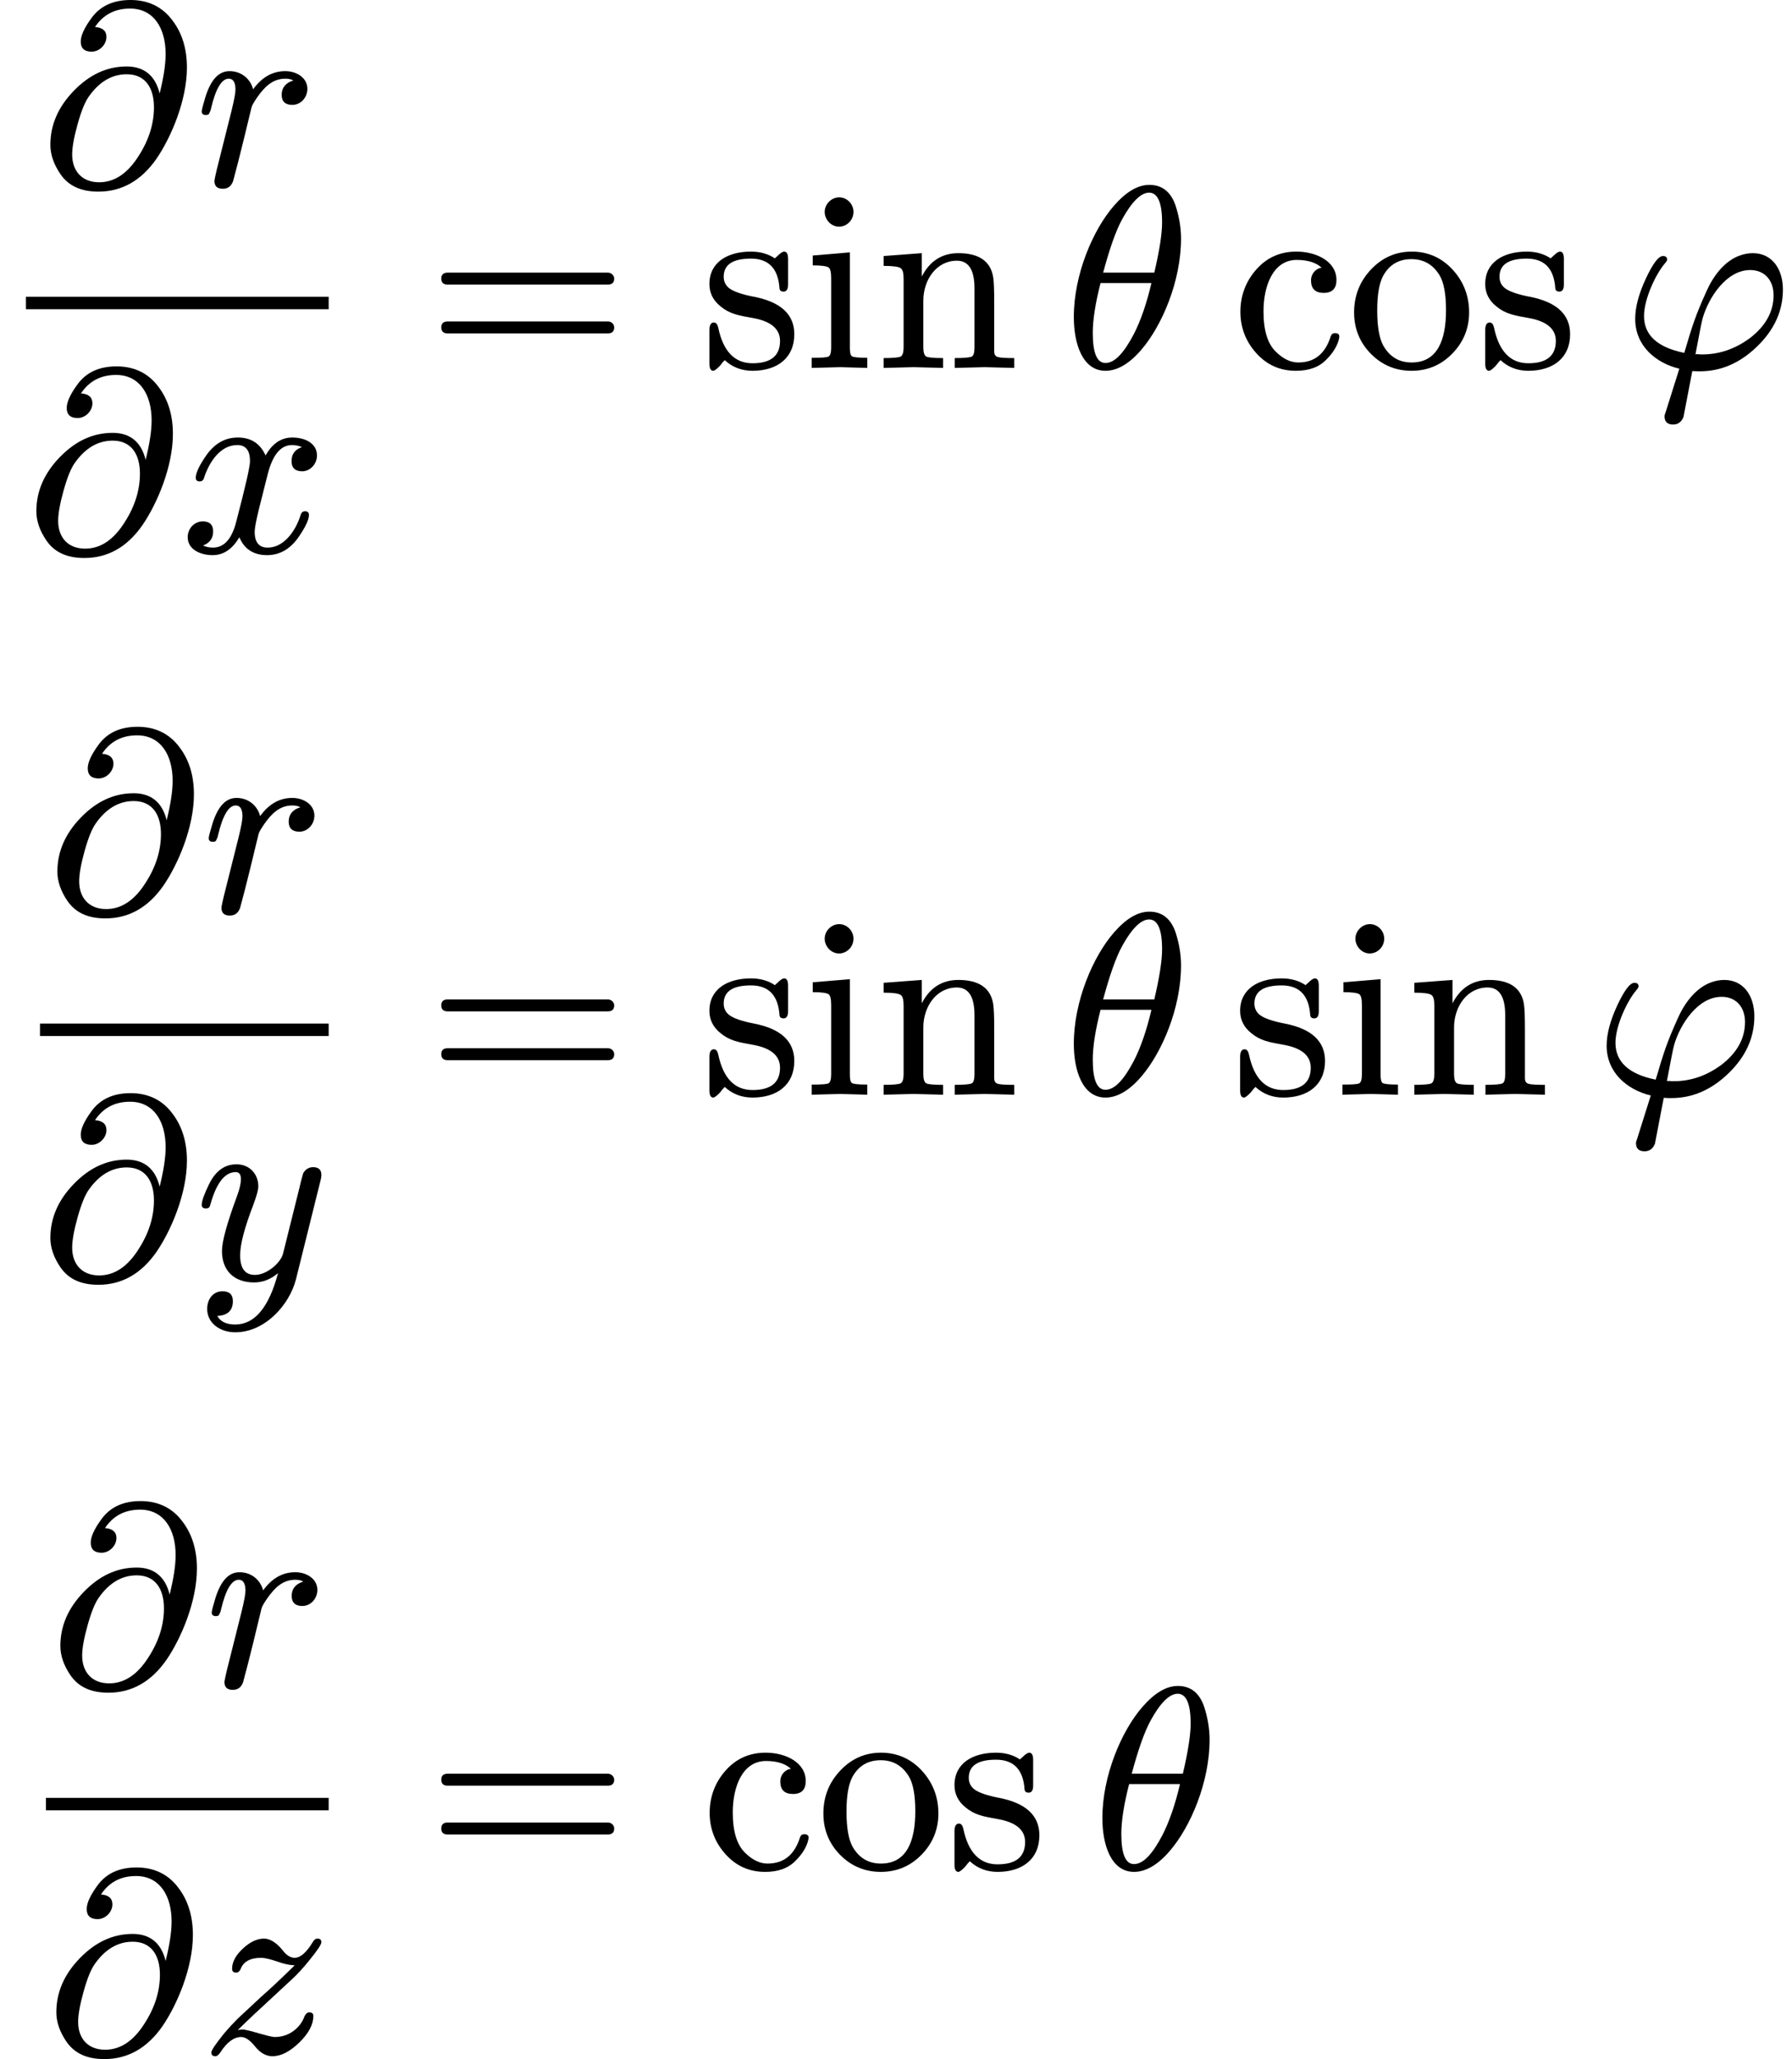 <svg class="typst-doc" viewBox="0 0 96.636 111.02" width="96.636pt" height="111.02pt" xmlns="http://www.w3.org/2000/svg" xmlns:xlink="http://www.w3.org/1999/xlink" xmlns:h5="http://www.w3.org/1999/xhtml">
    <path class="typst-shape" fill="#ffffff" fill-rule="nonzero" d="M 0 0 L 0 111.02 L 96.636 111.02 L 96.636 0 Z "/>
    <g>
        <g transform="translate(2.156 10.024)">
            <g class="typst-text" transform="scale(1, -1)">
                <use xlink:href="#gC909D3E1DC355E3E1ABC044C8514C8F2" x="0" fill="#000000" fill-rule="nonzero"/>
            </g>
        </g>
        <g transform="translate(10.472 10.024)">
            <g class="typst-text" transform="scale(1, -1)">
                <use xlink:href="#g3A927B683FB07104324BA14BAED0BAEA" x="0" fill="#000000" fill-rule="nonzero"/>
            </g>
        </g>
        <g transform="translate(1.4 29.778)">
            <g class="typst-text" transform="scale(1, -1)">
                <use xlink:href="#gC909D3E1DC355E3E1ABC044C8514C8F2" x="0" fill="#000000" fill-rule="nonzero"/>
            </g>
        </g>
        <g transform="translate(9.716 29.778)">
            <g class="typst-text" transform="scale(1, -1)">
                <use xlink:href="#gF7EA31C99194F0C80C90C777E0CC258A" x="0" fill="#000000" fill-rule="nonzero"/>
            </g>
        </g>
        <g transform="translate(1.4 16.338)">
            <path class="typst-shape" fill="none" stroke="#000000" stroke-width="0.672" stroke-linecap="butt" stroke-linejoin="miter" stroke-miterlimit="4" d="M 0 0 L 16.324 0 "/>
        </g>
        <g transform="translate(23.013 19.838)">
            <g class="typst-text" transform="scale(1, -1)">
                <use xlink:href="#g29B03ADE3C7CB9AC0CCB07DE88B32342" x="0" fill="#000000" fill-rule="nonzero"/>
            </g>
        </g>
        <g transform="translate(37.794 19.838)">
            <g class="typst-text" transform="scale(1, -1)">
                <use xlink:href="#g276BA8D6E7360C69D637902BA5D741A1" x="0" fill="#000000" fill-rule="nonzero"/>
                <use xlink:href="#g8661C4065AA6B81E7ECF0D098EFB3D92" x="5.516" fill="#000000" fill-rule="nonzero"/>
                <use xlink:href="#g2DCCF893A40523F51BB7319CE0B3C245" x="9.408" fill="#000000" fill-rule="nonzero"/>
            </g>
        </g>
        <g transform="translate(57.319 19.838)">
            <g class="typst-text" transform="scale(1, -1)">
                <use xlink:href="#g91DC287C786C5F42A119F36D5EE2375A" x="0" fill="#000000" fill-rule="nonzero"/>
            </g>
        </g>
        <g transform="translate(66.414 19.838)">
            <g class="typst-text" transform="scale(1, -1)">
                <use xlink:href="#g65D1B19416817A7D2E6C3EEFA0039E1D" x="0" fill="#000000" fill-rule="nonzero"/>
                <use xlink:href="#gA00223CD96EFBB7C334D1FD3CA80A4EB" x="6.216" fill="#000000" fill-rule="nonzero"/>
                <use xlink:href="#g276BA8D6E7360C69D637902BA5D741A1" x="13.216" fill="#000000" fill-rule="nonzero"/>
            </g>
        </g>
        <g transform="translate(87.48 19.838)">
            <g class="typst-text" transform="scale(1, -1)">
                <use xlink:href="#g1B02F2E36215EF61E8D78AEA683029F6" x="0" fill="#000000" fill-rule="nonzero"/>
            </g>
        </g>
        <g transform="translate(0 39.186)">
            <g class="typst-group">
                <g>
                    <g transform="translate(2.534 10.024)">
                        <g class="typst-text" transform="scale(1, -1)">
                            <use xlink:href="#gC909D3E1DC355E3E1ABC044C8514C8F2" x="0" fill="#000000" fill-rule="nonzero"/>
                        </g>
                    </g>
                    <g transform="translate(10.85 10.024)">
                        <g class="typst-text" transform="scale(1, -1)">
                            <use xlink:href="#g3A927B683FB07104324BA14BAED0BAEA" x="0" fill="#000000" fill-rule="nonzero"/>
                        </g>
                    </g>
                    <g transform="translate(2.156 29.778)">
                        <g class="typst-text" transform="scale(1, -1)">
                            <use xlink:href="#gC909D3E1DC355E3E1ABC044C8514C8F2" x="0" fill="#000000" fill-rule="nonzero"/>
                        </g>
                    </g>
                    <g transform="translate(10.472 29.778)">
                        <g class="typst-text" transform="scale(1, -1)">
                            <use xlink:href="#gADA831E34105D50C78BCD8B19A736210" x="0" fill="#000000" fill-rule="nonzero"/>
                        </g>
                    </g>
                    <g transform="translate(2.156 16.338)">
                        <path class="typst-shape" fill="none" stroke="#000000" stroke-width="0.672" stroke-linecap="butt" stroke-linejoin="miter" stroke-miterlimit="4" d="M 0 0 L 15.568 0 "/>
                    </g>
                    <g transform="translate(23.013 19.838)">
                        <g class="typst-text" transform="scale(1, -1)">
                            <use xlink:href="#g29B03ADE3C7CB9AC0CCB07DE88B32342" x="0" fill="#000000" fill-rule="nonzero"/>
                        </g>
                    </g>
                    <g transform="translate(37.794 19.838)">
                        <g class="typst-text" transform="scale(1, -1)">
                            <use xlink:href="#g276BA8D6E7360C69D637902BA5D741A1" x="0" fill="#000000" fill-rule="nonzero"/>
                            <use xlink:href="#g8661C4065AA6B81E7ECF0D098EFB3D92" x="5.516" fill="#000000" fill-rule="nonzero"/>
                            <use xlink:href="#g2DCCF893A40523F51BB7319CE0B3C245" x="9.408" fill="#000000" fill-rule="nonzero"/>
                        </g>
                    </g>
                    <g transform="translate(57.319 19.838)">
                        <g class="typst-text" transform="scale(1, -1)">
                            <use xlink:href="#g91DC287C786C5F42A119F36D5EE2375A" x="0" fill="#000000" fill-rule="nonzero"/>
                        </g>
                    </g>
                    <g transform="translate(66.414 19.838)">
                        <g class="typst-text" transform="scale(1, -1)">
                            <use xlink:href="#g276BA8D6E7360C69D637902BA5D741A1" x="0" fill="#000000" fill-rule="nonzero"/>
                            <use xlink:href="#g8661C4065AA6B81E7ECF0D098EFB3D92" x="5.516" fill="#000000" fill-rule="nonzero"/>
                            <use xlink:href="#g2DCCF893A40523F51BB7319CE0B3C245" x="9.408" fill="#000000" fill-rule="nonzero"/>
                        </g>
                    </g>
                    <g transform="translate(85.94 19.838)">
                        <g class="typst-text" transform="scale(1, -1)">
                            <use xlink:href="#g1B02F2E36215EF61E8D78AEA683029F6" x="0" fill="#000000" fill-rule="nonzero"/>
                        </g>
                    </g>
                </g>
            </g>
        </g>
        <g transform="translate(0 80.934)">
            <g class="typst-group">
                <g>
                    <g transform="translate(2.695 10.024)">
                        <g class="typst-text" transform="scale(1, -1)">
                            <use xlink:href="#gC909D3E1DC355E3E1ABC044C8514C8F2" x="0" fill="#000000" fill-rule="nonzero"/>
                        </g>
                    </g>
                    <g transform="translate(11.011 10.024)">
                        <g class="typst-text" transform="scale(1, -1)">
                            <use xlink:href="#g3A927B683FB07104324BA14BAED0BAEA" x="0" fill="#000000" fill-rule="nonzero"/>
                        </g>
                    </g>
                    <g transform="translate(2.478 29.778)">
                        <g class="typst-text" transform="scale(1, -1)">
                            <use xlink:href="#gC909D3E1DC355E3E1ABC044C8514C8F2" x="0" fill="#000000" fill-rule="nonzero"/>
                        </g>
                    </g>
                    <g transform="translate(10.794 29.778)">
                        <g class="typst-text" transform="scale(1, -1)">
                            <use xlink:href="#g5EE33511A1472A6A397A6CF5022B8384" x="0" fill="#000000" fill-rule="nonzero"/>
                        </g>
                    </g>
                    <g transform="translate(2.478 16.338)">
                        <path class="typst-shape" fill="none" stroke="#000000" stroke-width="0.672" stroke-linecap="butt" stroke-linejoin="miter" stroke-miterlimit="4" d="M 0 0 L 15.246 0 "/>
                    </g>
                    <g transform="translate(23.013 19.838)">
                        <g class="typst-text" transform="scale(1, -1)">
                            <use xlink:href="#g29B03ADE3C7CB9AC0CCB07DE88B32342" x="0" fill="#000000" fill-rule="nonzero"/>
                        </g>
                    </g>
                    <g transform="translate(37.794 19.838)">
                        <g class="typst-text" transform="scale(1, -1)">
                            <use xlink:href="#g65D1B19416817A7D2E6C3EEFA0039E1D" x="0" fill="#000000" fill-rule="nonzero"/>
                            <use xlink:href="#gA00223CD96EFBB7C334D1FD3CA80A4EB" x="6.216" fill="#000000" fill-rule="nonzero"/>
                            <use xlink:href="#g276BA8D6E7360C69D637902BA5D741A1" x="13.216" fill="#000000" fill-rule="nonzero"/>
                        </g>
                    </g>
                    <g transform="translate(58.859 19.838)">
                        <g class="typst-text" transform="scale(1, -1)">
                            <use xlink:href="#g91DC287C786C5F42A119F36D5EE2375A" x="0" fill="#000000" fill-rule="nonzero"/>
                        </g>
                    </g>
                </g>
            </g>
        </g>
    </g>
    <defs id="glyph">
        <symbol id="gC909D3E1DC355E3E1ABC044C8514C8F2" overflow="visible">
            <path d="M 3.584 8.036 C 3.584 8.358 3.374 8.54 2.968 8.568 C 3.402 9.226 4.032 9.562 4.858 9.562 C 6.146 9.562 6.776 8.484 6.776 7.112 C 6.776 6.538 6.664 5.838 6.454 4.984 C 6.216 5.95 5.614 6.44 4.676 6.44 C 3.598 6.44 2.66 5.992 1.82 5.124 C 0.98 4.256 0.56 3.29 0.56 2.212 C 0.56 1.694 0.742 1.162 1.106 0.63 C 1.54 0 2.212 -0.308 3.15 -0.308 C 4.41 -0.308 5.46 0.28 6.286 1.47 C 7.07 2.618 7.924 4.606 7.924 6.384 C 7.924 7.378 7.672 8.218 7.168 8.89 C 6.622 9.646 5.852 10.024 4.886 10.024 C 3.948 10.024 3.248 9.702 2.772 9.044 C 2.394 8.526 2.198 8.106 2.198 7.784 C 2.198 7.42 2.394 7.238 2.786 7.238 C 3.206 7.238 3.584 7.616 3.584 8.036 Z M 6.146 4.242 C 6.146 3.36 5.88 2.492 5.334 1.638 C 4.732 0.672 4.018 0.196 3.192 0.196 C 2.268 0.196 1.736 0.798 1.736 1.694 C 1.736 2.086 1.834 2.632 2.03 3.332 C 2.226 4.032 2.422 4.522 2.632 4.816 C 3.192 5.614 3.878 6.02 4.676 6.02 C 5.698 6.02 6.146 5.264 6.146 4.242 Z "/>
        </symbol>
        <symbol id="g3A927B683FB07104324BA14BAED0BAEA" overflow="visible">
            <path d="M 6.104 5.236 C 6.104 5.824 5.53 6.188 4.914 6.188 C 4.228 6.188 3.654 5.866 3.178 5.208 C 3.038 5.754 2.562 6.188 1.904 6.188 C 1.33 6.188 0.91 5.74 0.616 4.83 C 0.476 4.368 0.406 4.102 0.406 4.018 C 0.406 3.892 0.476 3.822 0.63 3.822 C 0.7 3.822 0.742 3.836 0.784 3.864 C 0.854 3.99 0.896 4.088 0.91 4.186 C 1.162 5.25 1.484 5.782 1.862 5.782 C 2.1 5.782 2.226 5.586 2.226 5.194 C 2.226 5.012 2.156 4.634 2.016 4.06 L 1.218 0.882 C 1.176 0.7 1.092 0.336 1.092 0.266 C 1.092 -0.014 1.246 -0.154 1.54 -0.154 C 1.82 -0.154 2.002 -0.014 2.1 0.266 L 2.366 1.274 C 2.52 1.876 2.618 2.268 2.66 2.45 L 3.094 4.242 C 3.122 4.354 3.234 4.536 3.416 4.802 C 3.794 5.334 4.228 5.782 4.914 5.782 C 5.082 5.782 5.222 5.754 5.348 5.684 C 4.928 5.558 4.718 5.292 4.718 4.914 C 4.718 4.55 4.914 4.368 5.292 4.368 C 5.754 4.368 6.104 4.774 6.104 5.236 Z "/>
        </symbol>
        <symbol id="gF7EA31C99194F0C80C90C777E0CC258A" overflow="visible">
            <path d="M 7.378 5.222 C 7.378 5.866 6.748 6.188 6.048 6.188 C 5.446 6.188 4.97 5.866 4.606 5.222 C 4.312 5.866 3.822 6.188 3.108 6.188 C 2.422 6.188 1.862 5.866 1.414 5.236 C 1.036 4.69 0.84 4.284 0.84 4.018 C 0.84 3.892 0.91 3.822 1.05 3.822 C 1.176 3.822 1.26 3.892 1.288 4.018 C 1.554 4.83 2.142 5.782 3.08 5.782 C 3.542 5.782 3.766 5.488 3.766 4.914 C 3.766 4.62 3.514 3.528 3.024 1.652 C 2.786 0.714 2.366 0.252 1.764 0.252 C 1.568 0.252 1.386 0.294 1.232 0.364 C 1.596 0.504 1.778 0.756 1.778 1.12 C 1.778 1.484 1.596 1.666 1.218 1.666 C 0.756 1.666 0.406 1.274 0.406 0.812 C 0.406 0.168 1.064 -0.154 1.75 -0.154 C 2.338 -0.154 2.814 0.168 3.192 0.812 C 3.458 0.168 3.962 -0.154 4.69 -0.154 C 5.362 -0.154 5.922 0.168 6.37 0.798 C 6.748 1.344 6.944 1.75 6.944 2.016 C 6.944 2.142 6.874 2.212 6.734 2.212 C 6.608 2.212 6.538 2.142 6.496 2.016 C 6.258 1.218 5.628 0.252 4.718 0.252 C 4.256 0.252 4.018 0.532 4.018 1.106 C 4.018 1.288 4.088 1.68 4.242 2.31 L 4.718 4.2 C 4.984 5.25 5.418 5.782 6.034 5.782 C 6.23 5.782 6.412 5.74 6.566 5.67 C 6.188 5.544 6.006 5.292 6.006 4.914 C 6.006 4.55 6.202 4.368 6.58 4.368 C 7.028 4.368 7.378 4.774 7.378 5.222 Z "/>
        </symbol>
        <symbol id="g29B03ADE3C7CB9AC0CCB07DE88B32342" overflow="visible">
            <path d="M 9.772 5.138 L 1.12 5.138 C 0.896 5.138 0.784 5.026 0.784 4.816 C 0.784 4.606 0.896 4.494 1.12 4.494 L 9.772 4.494 C 9.996 4.494 10.108 4.606 10.108 4.816 C 10.108 4.984 9.954 5.138 9.772 5.138 Z M 9.772 2.506 L 1.12 2.506 C 0.896 2.506 0.784 2.394 0.784 2.184 C 0.784 1.974 0.896 1.862 1.12 1.862 L 9.772 1.862 C 9.996 1.862 10.108 1.974 10.108 2.184 C 10.108 2.366 9.954 2.506 9.772 2.506 Z "/>
        </symbol>
        <symbol id="g276BA8D6E7360C69D637902BA5D741A1" overflow="visible">
            <path d="M 5.04 1.82 C 5.04 2.884 4.312 3.556 2.87 3.836 C 2.212 3.962 1.792 4.116 1.568 4.27 C 1.344 4.424 1.232 4.648 1.232 4.914 C 1.232 5.572 1.722 5.894 2.702 5.894 C 3.654 5.894 4.172 5.362 4.242 4.284 C 4.256 4.172 4.326 4.116 4.466 4.116 C 4.62 4.116 4.704 4.242 4.704 4.494 L 4.704 5.88 C 4.704 6.146 4.634 6.272 4.494 6.272 C 4.34 6.272 4.13 6.02 3.99 5.908 C 3.64 6.146 3.206 6.272 2.702 6.272 C 1.456 6.272 0.462 5.712 0.462 4.522 C 0.462 4.046 0.658 3.64 1.064 3.318 C 1.554 2.912 2.016 2.828 2.898 2.674 C 3.808 2.492 4.27 2.086 4.27 1.456 C 4.27 0.658 3.78 0.252 2.786 0.252 C 1.82 0.252 1.204 0.896 0.938 2.17 C 0.896 2.352 0.826 2.45 0.7 2.45 C 0.546 2.45 0.462 2.31 0.462 2.044 L 0.462 0.238 C 0.462 -0.028 0.532 -0.154 0.672 -0.154 C 0.714 -0.154 0.784 -0.112 0.896 -0.014 C 1.148 0.21 1.036 0.168 1.288 0.42 C 1.694 0.042 2.198 -0.154 2.786 -0.154 C 4.116 -0.154 5.04 0.532 5.04 1.82 Z "/>
        </symbol>
        <symbol id="g8661C4065AA6B81E7ECF0D098EFB3D92" overflow="visible">
            <path d="M 2.716 8.414 C 2.716 8.834 2.366 9.198 1.946 9.198 C 1.526 9.198 1.162 8.834 1.162 8.414 C 1.162 7.994 1.512 7.616 1.932 7.616 C 2.366 7.616 2.716 7.98 2.716 8.414 Z M 2.002 0.042 L 3.458 0 L 3.458 0.546 C 2.996 0.546 2.716 0.574 2.632 0.63 C 2.548 0.686 2.52 0.84 2.52 1.092 L 2.52 6.23 L 0.518 6.062 L 0.518 5.53 C 0.98 5.53 1.274 5.488 1.372 5.418 C 1.47 5.348 1.512 5.152 1.512 4.83 L 1.512 1.106 C 1.512 0.84 1.47 0.672 1.372 0.616 C 1.274 0.56 0.966 0.546 0.462 0.546 L 0.462 0 Z "/>
        </symbol>
        <symbol id="g2DCCF893A40523F51BB7319CE0B3C245" overflow="visible">
            <path d="M 4.396 5.782 C 5.026 5.782 5.348 5.292 5.348 4.298 L 5.348 1.106 C 5.348 0.84 5.306 0.672 5.208 0.616 C 5.11 0.56 4.802 0.532 4.284 0.532 L 4.284 0 L 5.894 0.042 L 7.49 0 L 7.49 0.532 C 7.042 0.532 6.748 0.546 6.608 0.588 C 6.468 0.63 6.412 0.728 6.412 0.896 L 6.412 3.514 C 6.412 4.172 6.398 4.634 6.356 4.9 C 6.216 5.754 5.586 6.188 4.48 6.188 C 3.598 6.188 2.94 5.768 2.506 4.928 L 2.506 6.188 L 0.448 6.034 L 0.448 5.502 C 0.952 5.502 1.26 5.46 1.372 5.376 C 1.484 5.292 1.526 5.11 1.526 4.788 L 1.526 1.106 C 1.526 0.84 1.47 0.672 1.372 0.616 C 1.274 0.56 0.966 0.532 0.448 0.532 L 0.448 0 L 2.058 0.042 L 3.654 0 L 3.654 0.532 C 3.136 0.532 2.842 0.56 2.744 0.616 C 2.646 0.672 2.59 0.84 2.59 1.106 L 2.59 3.626 C 2.59 4.76 3.304 5.782 4.396 5.782 Z "/>
        </symbol>
        <symbol id="g91DC287C786C5F42A119F36D5EE2375A" overflow="visible">
            <path d="M 2.296 -0.154 C 2.926 -0.154 3.584 0.224 4.228 0.98 C 5.348 2.282 6.37 4.69 6.37 6.972 C 6.37 7.546 6.272 8.148 6.076 8.75 C 5.824 9.492 5.348 9.87 4.662 9.87 C 4.032 9.87 3.402 9.492 2.744 8.736 C 1.624 7.448 0.588 5.04 0.588 2.744 C 0.588 1.316 1.05 -0.154 2.296 -0.154 Z M 4.648 9.45 C 5.11 9.45 5.348 8.918 5.348 7.84 C 5.348 7.238 5.208 6.328 4.928 5.138 L 2.17 5.138 C 2.52 6.44 2.856 7.406 3.206 8.036 C 3.724 8.974 4.214 9.45 4.648 9.45 Z M 2.03 4.578 L 4.774 4.578 C 4.508 3.444 4.186 2.534 3.836 1.848 C 3.29 0.798 2.786 0.266 2.296 0.266 C 1.834 0.266 1.61 0.812 1.61 1.89 C 1.61 2.59 1.75 3.486 2.03 4.578 Z "/>
        </symbol>
        <symbol id="g65D1B19416817A7D2E6C3EEFA0039E1D" overflow="visible">
            <path d="M 3.514 5.824 C 4.102 5.824 4.55 5.684 4.858 5.404 C 4.522 5.362 4.284 5.054 4.284 4.732 C 4.284 4.27 4.508 4.046 4.97 4.046 C 5.432 4.046 5.656 4.284 5.656 4.746 C 5.656 5.74 4.578 6.272 3.5 6.272 C 2.632 6.272 1.918 5.964 1.344 5.32 C 0.77 4.676 0.476 3.906 0.476 3.024 C 0.476 2.17 0.77 1.414 1.344 0.784 C 1.918 0.154 2.618 -0.154 3.472 -0.154 C 4.172 -0.154 4.718 0.042 5.11 0.448 C 5.432 0.77 5.642 1.092 5.754 1.428 C 5.796 1.554 5.81 1.638 5.81 1.694 C 5.81 1.82 5.726 1.876 5.572 1.876 C 5.46 1.876 5.39 1.82 5.348 1.708 C 5.054 0.77 4.48 0.294 3.598 0.294 C 3.192 0.294 2.8 0.476 2.408 0.854 C 1.946 1.288 1.722 2.016 1.722 3.052 C 1.722 4.452 2.254 5.824 3.514 5.824 Z "/>
        </symbol>
        <symbol id="gA00223CD96EFBB7C334D1FD3CA80A4EB" overflow="visible">
            <path d="M 3.486 -0.154 C 4.354 -0.154 5.082 0.154 5.684 0.77 C 6.286 1.386 6.594 2.128 6.594 2.996 C 6.594 3.878 6.3 4.648 5.712 5.292 C 5.124 5.936 4.382 6.272 3.5 6.272 C 2.618 6.272 1.89 5.936 1.288 5.292 C 0.686 4.648 0.392 3.878 0.392 2.996 C 0.392 2.128 0.686 1.386 1.288 0.77 C 1.89 0.154 2.632 -0.154 3.486 -0.154 Z M 3.5 0.294 C 2.828 0.294 2.324 0.588 1.974 1.19 C 1.75 1.582 1.638 2.226 1.638 3.108 C 1.638 3.962 1.75 4.578 1.96 4.97 C 2.296 5.572 2.8 5.866 3.486 5.866 C 4.144 5.866 4.648 5.572 4.998 4.998 C 5.236 4.606 5.348 3.976 5.348 3.108 C 5.348 1.484 4.872 0.294 3.5 0.294 Z "/>
        </symbol>
        <symbol id="g1B02F2E36215EF61E8D78AEA683029F6" overflow="visible">
            <path d="M 7.042 6.188 C 6.804 6.188 6.594 6.146 6.384 6.076 C 5.502 5.782 4.886 4.914 4.536 4.116 C 3.948 2.814 3.78 2.282 3.346 0.812 C 1.904 1.106 1.176 1.764 1.176 2.8 C 1.176 3.738 1.834 5.096 2.296 5.628 C 2.38 5.726 2.422 5.796 2.422 5.838 C 2.422 5.964 2.352 6.034 2.198 6.034 C 1.96 6.034 1.652 5.628 1.274 4.816 C 0.896 4.004 0.7 3.276 0.7 2.646 C 0.7 1.19 1.806 0.266 3.08 -0.042 L 2.366 -2.31 C 2.31 -2.464 2.282 -2.562 2.282 -2.604 C 2.282 -2.898 2.436 -3.052 2.744 -3.052 C 3.01 -3.052 3.192 -2.912 3.304 -2.646 L 3.78 -0.168 C 3.934 -0.182 4.06 -0.182 4.186 -0.182 C 5.334 -0.182 6.356 0.266 7.28 1.162 C 8.204 2.058 8.666 3.08 8.666 4.228 C 8.666 5.32 8.092 6.188 7.042 6.188 Z M 8.162 3.92 C 8.162 3.038 7.742 2.268 6.888 1.61 C 6.09 1.022 5.236 0.728 4.312 0.728 C 4.228 0.728 4.144 0.728 4.074 0.742 C 3.99 0.742 3.948 0.742 3.948 0.728 C 4.158 1.834 4.284 2.492 4.34 2.688 C 4.662 3.794 5.614 5.278 6.902 5.278 C 7.686 5.278 8.162 4.718 8.162 3.92 Z "/>
        </symbol>
        <symbol id="gADA831E34105D50C78BCD8B19A736210" overflow="visible">
            <path d="M 2.282 6.188 C 1.652 6.188 1.162 5.838 0.812 5.138 C 0.546 4.592 0.406 4.214 0.406 4.004 C 0.406 3.878 0.476 3.808 0.63 3.808 C 0.826 3.808 0.84 3.892 0.896 4.102 C 1.218 5.208 1.666 5.768 2.24 5.768 C 2.422 5.768 2.52 5.642 2.52 5.39 C 2.52 5.166 2.45 4.844 2.296 4.438 C 1.764 2.996 1.498 2.03 1.498 1.512 C 1.498 0.448 2.156 -0.182 3.234 -0.182 C 3.696 -0.182 4.13 -0.014 4.522 0.322 C 4.032 -1.526 3.262 -2.45 2.212 -2.45 C 1.736 -2.45 1.414 -2.296 1.246 -1.988 C 1.806 -1.96 2.086 -1.694 2.086 -1.19 C 2.086 -0.84 1.904 -0.658 1.526 -0.658 C 1.008 -0.658 0.7 -1.092 0.7 -1.61 C 0.7 -2.38 1.4 -2.87 2.212 -2.87 C 3.822 -2.87 5.138 -1.386 5.488 -0.014 L 6.804 5.278 C 6.846 5.432 6.86 5.544 6.86 5.614 C 6.86 5.894 6.706 6.034 6.412 6.034 C 6.188 6.034 6.006 5.922 5.88 5.712 C 5.796 5.418 5.726 5.166 5.684 4.956 L 4.788 1.358 C 4.648 0.854 3.906 0.224 3.276 0.224 C 2.744 0.224 2.478 0.574 2.478 1.288 C 2.478 1.876 2.716 2.772 3.178 3.976 C 3.36 4.466 3.458 4.802 3.458 4.998 C 3.458 5.684 2.968 6.188 2.282 6.188 Z "/>
        </symbol>
        <symbol id="g5EE33511A1472A6A397A6CF5022B8384" overflow="visible">
            <path d="M 2.268 1.288 L 2.03 1.26 C 2.702 1.918 3.22 2.394 3.57 2.716 L 4.914 3.962 C 5.236 4.256 5.572 4.62 5.894 5.026 C 6.328 5.558 6.538 5.88 6.538 5.992 C 6.538 6.118 6.468 6.188 6.328 6.188 C 6.23 6.188 6.146 6.132 6.076 6.006 C 5.726 5.432 5.404 5.152 5.096 5.152 C 4.788 5.152 4.564 5.404 4.438 5.572 C 4.102 5.978 3.766 6.188 3.444 6.188 C 3.08 6.188 2.702 6.02 2.31 5.656 C 1.918 5.292 1.722 4.928 1.722 4.564 C 1.722 4.424 1.792 4.354 1.946 4.354 C 2.044 4.354 2.128 4.424 2.184 4.55 C 2.338 4.956 2.716 5.152 3.29 5.152 C 3.486 5.152 3.766 5.082 4.144 4.956 C 4.48 4.83 4.802 4.76 5.096 4.746 C 4.312 3.976 3.71 3.416 3.276 3.038 L 2.03 1.876 C 1.82 1.666 1.554 1.386 1.26 1.036 C 0.826 0.49 0.602 0.168 0.602 0.042 C 0.602 -0.084 0.672 -0.154 0.826 -0.154 C 0.91 -0.154 0.994 -0.084 1.092 0.056 C 1.442 0.602 1.82 0.882 2.212 0.882 C 2.436 0.882 2.688 0.714 2.968 0.364 C 3.248 0.014 3.57 -0.154 3.892 -0.154 C 4.368 -0.154 4.844 0.098 5.348 0.588 C 5.852 1.078 6.104 1.554 6.104 2.016 C 6.104 2.142 6.034 2.212 5.88 2.212 C 5.782 2.212 5.698 2.142 5.628 2.002 C 5.418 1.4 4.816 0.882 4.032 0.882 C 3.696 0.882 2.604 1.288 2.268 1.288 Z "/>
        </symbol>
    </defs>
</svg>
